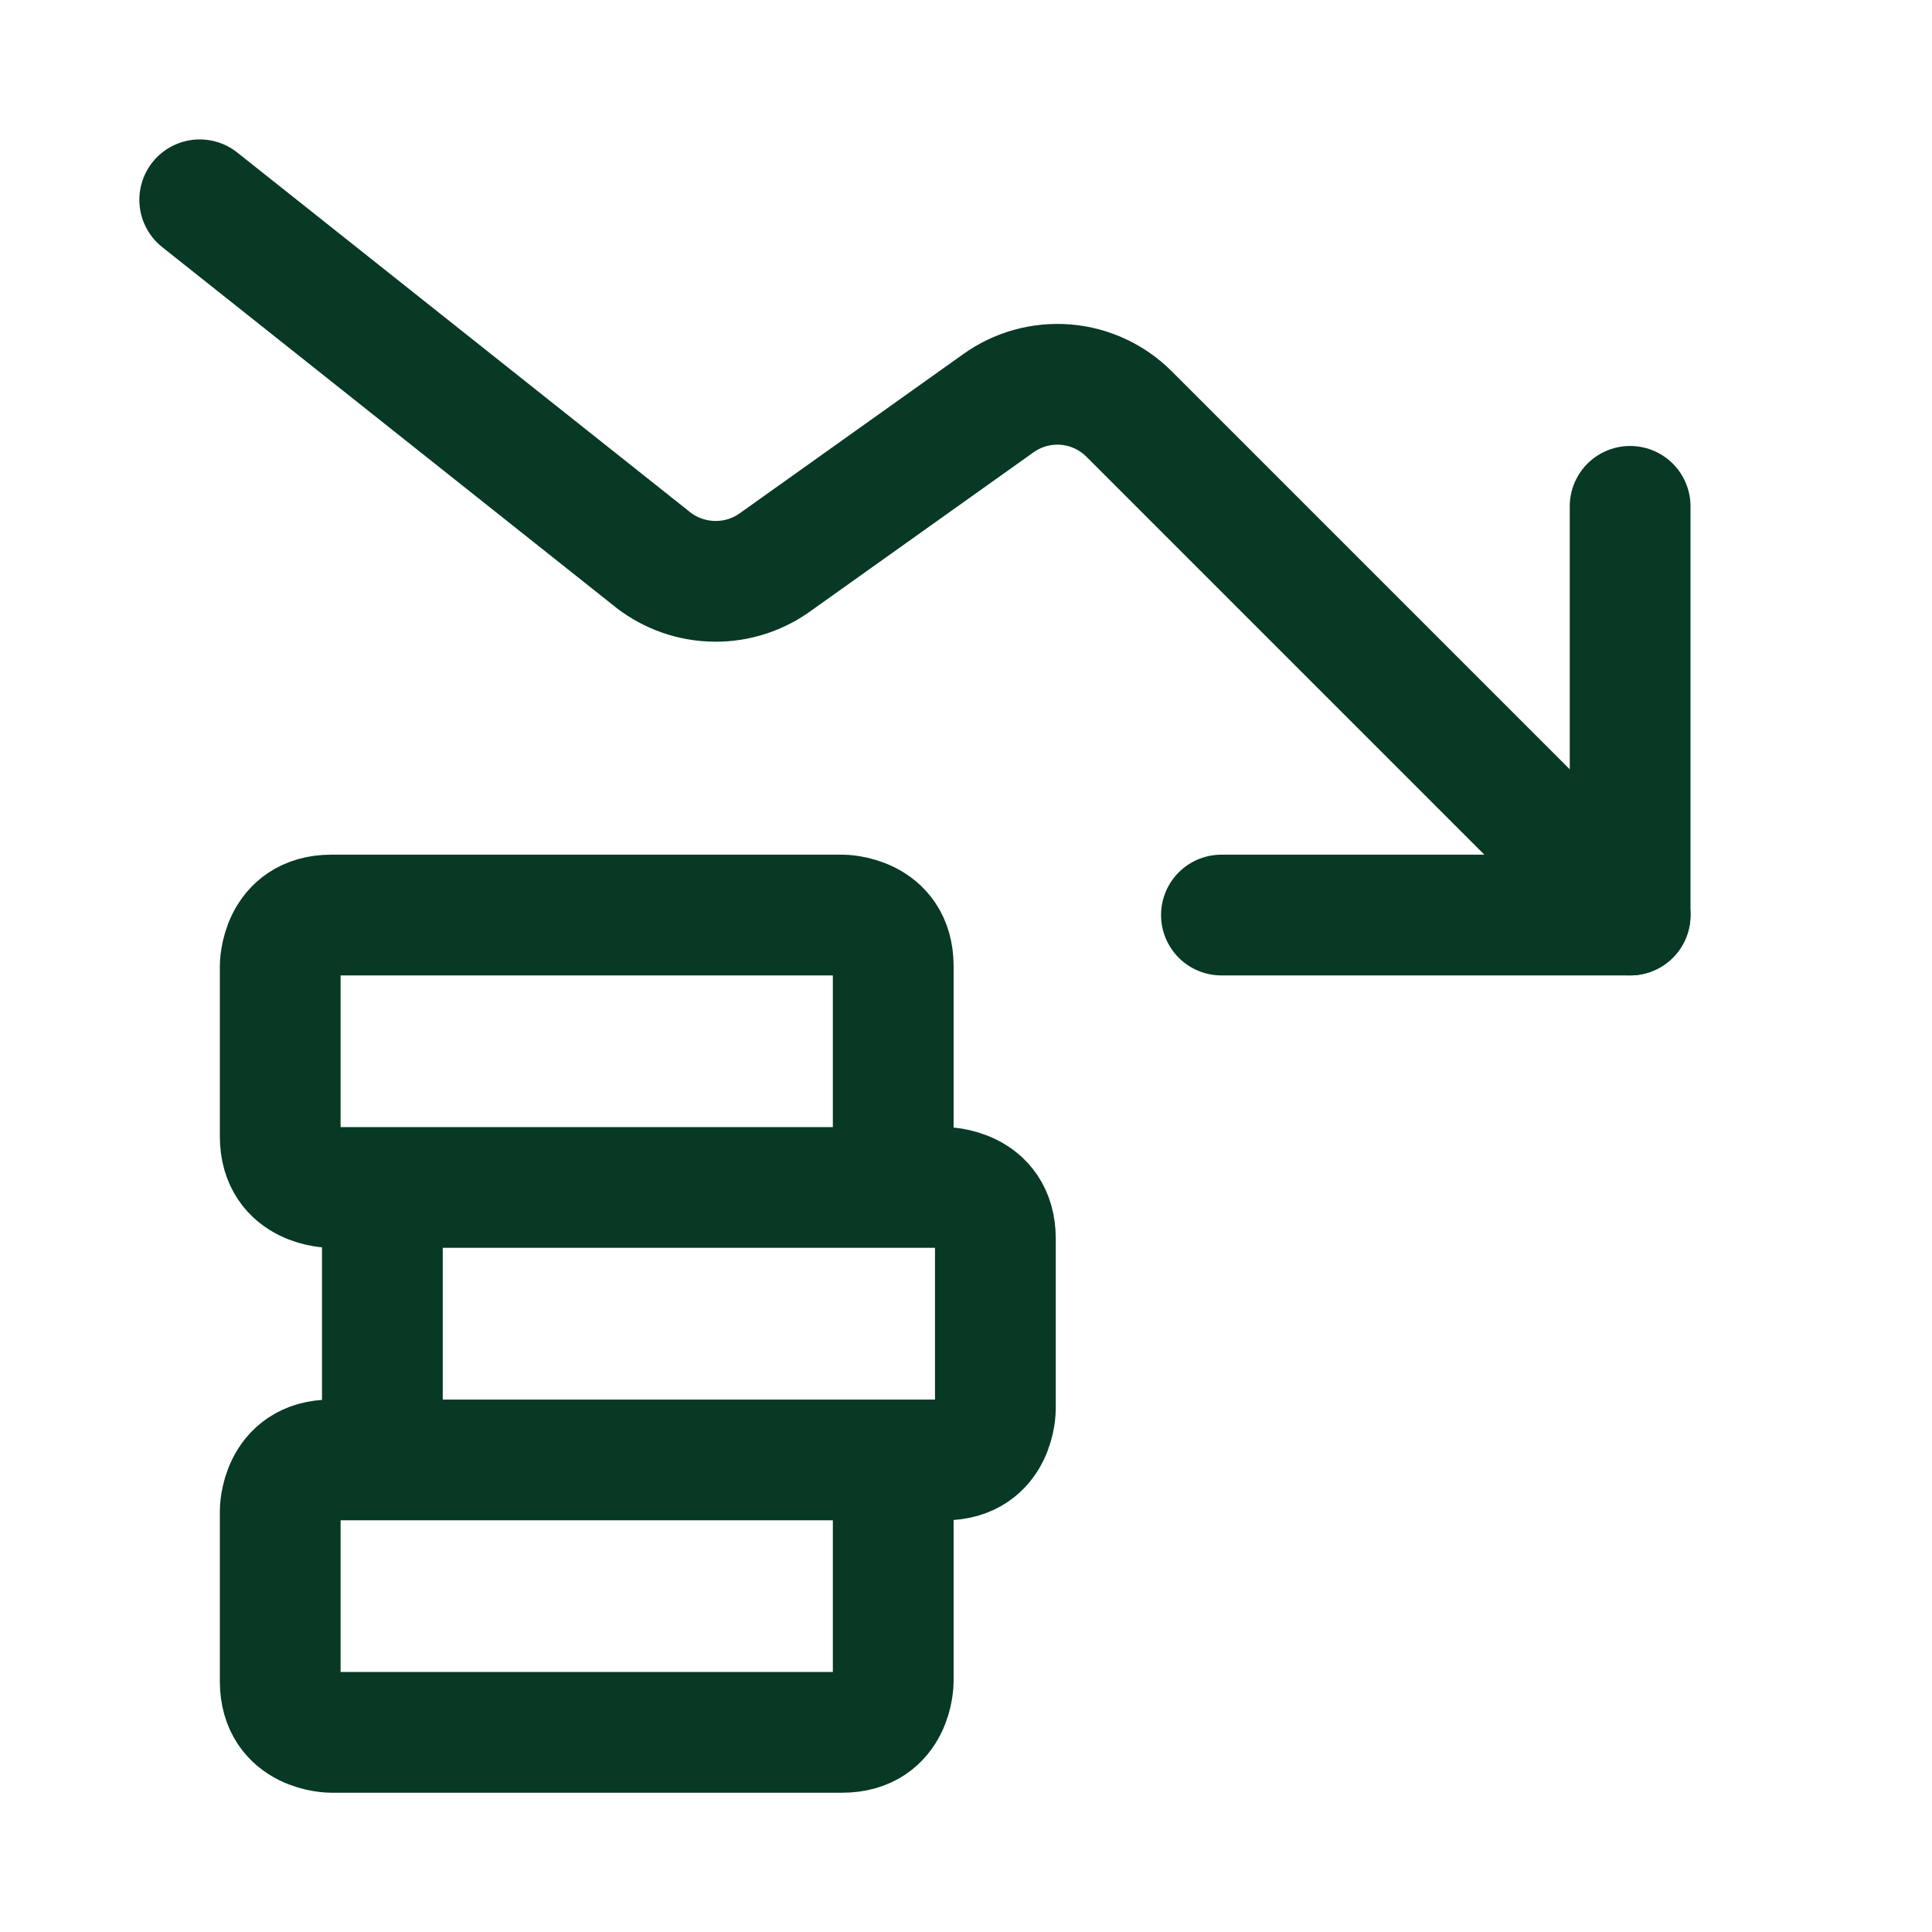 <svg width="24" height="24" viewBox="0 0 24 24" fill="none" xmlns="http://www.w3.org/2000/svg">
<path d="M20.25 11.367L14.031 5.148C13.819 4.934 13.539 4.803 13.239 4.778C12.94 4.754 12.641 4.836 12.398 5.012L9.605 7.001C9.377 7.157 9.103 7.234 8.827 7.22C8.55 7.206 8.286 7.102 8.074 6.924L2.481 2.482" stroke="#073924" stroke-width="1.5" stroke-linecap="round" stroke-linejoin="round"/>
<path d="M15.173 11.367H20.25V6.29M4.116 18.136H10.462C10.462 18.136 11.096 18.136 11.096 18.77V20.886C11.096 20.886 11.096 21.52 10.462 21.52H4.116C4.116 21.52 3.481 21.52 3.481 20.886V18.77C3.481 18.77 3.481 18.136 4.116 18.136ZM5.385 14.751H11.731C11.731 14.751 12.365 14.751 12.365 15.386V17.501C12.365 17.501 12.365 18.136 11.731 18.136H5.385C5.385 18.136 4.75 18.136 4.75 17.501V15.386C4.75 15.386 4.75 14.751 5.385 14.751ZM4.116 11.367H10.462C10.462 11.367 11.096 11.367 11.096 12.001V14.117C11.096 14.117 11.096 14.751 10.462 14.751H4.116C4.116 14.751 3.481 14.751 3.481 14.117V12.001C3.481 12.001 3.481 11.367 4.116 11.367Z" stroke="#073924" stroke-width="1.5" stroke-linecap="round" stroke-linejoin="round"/>
</svg>
